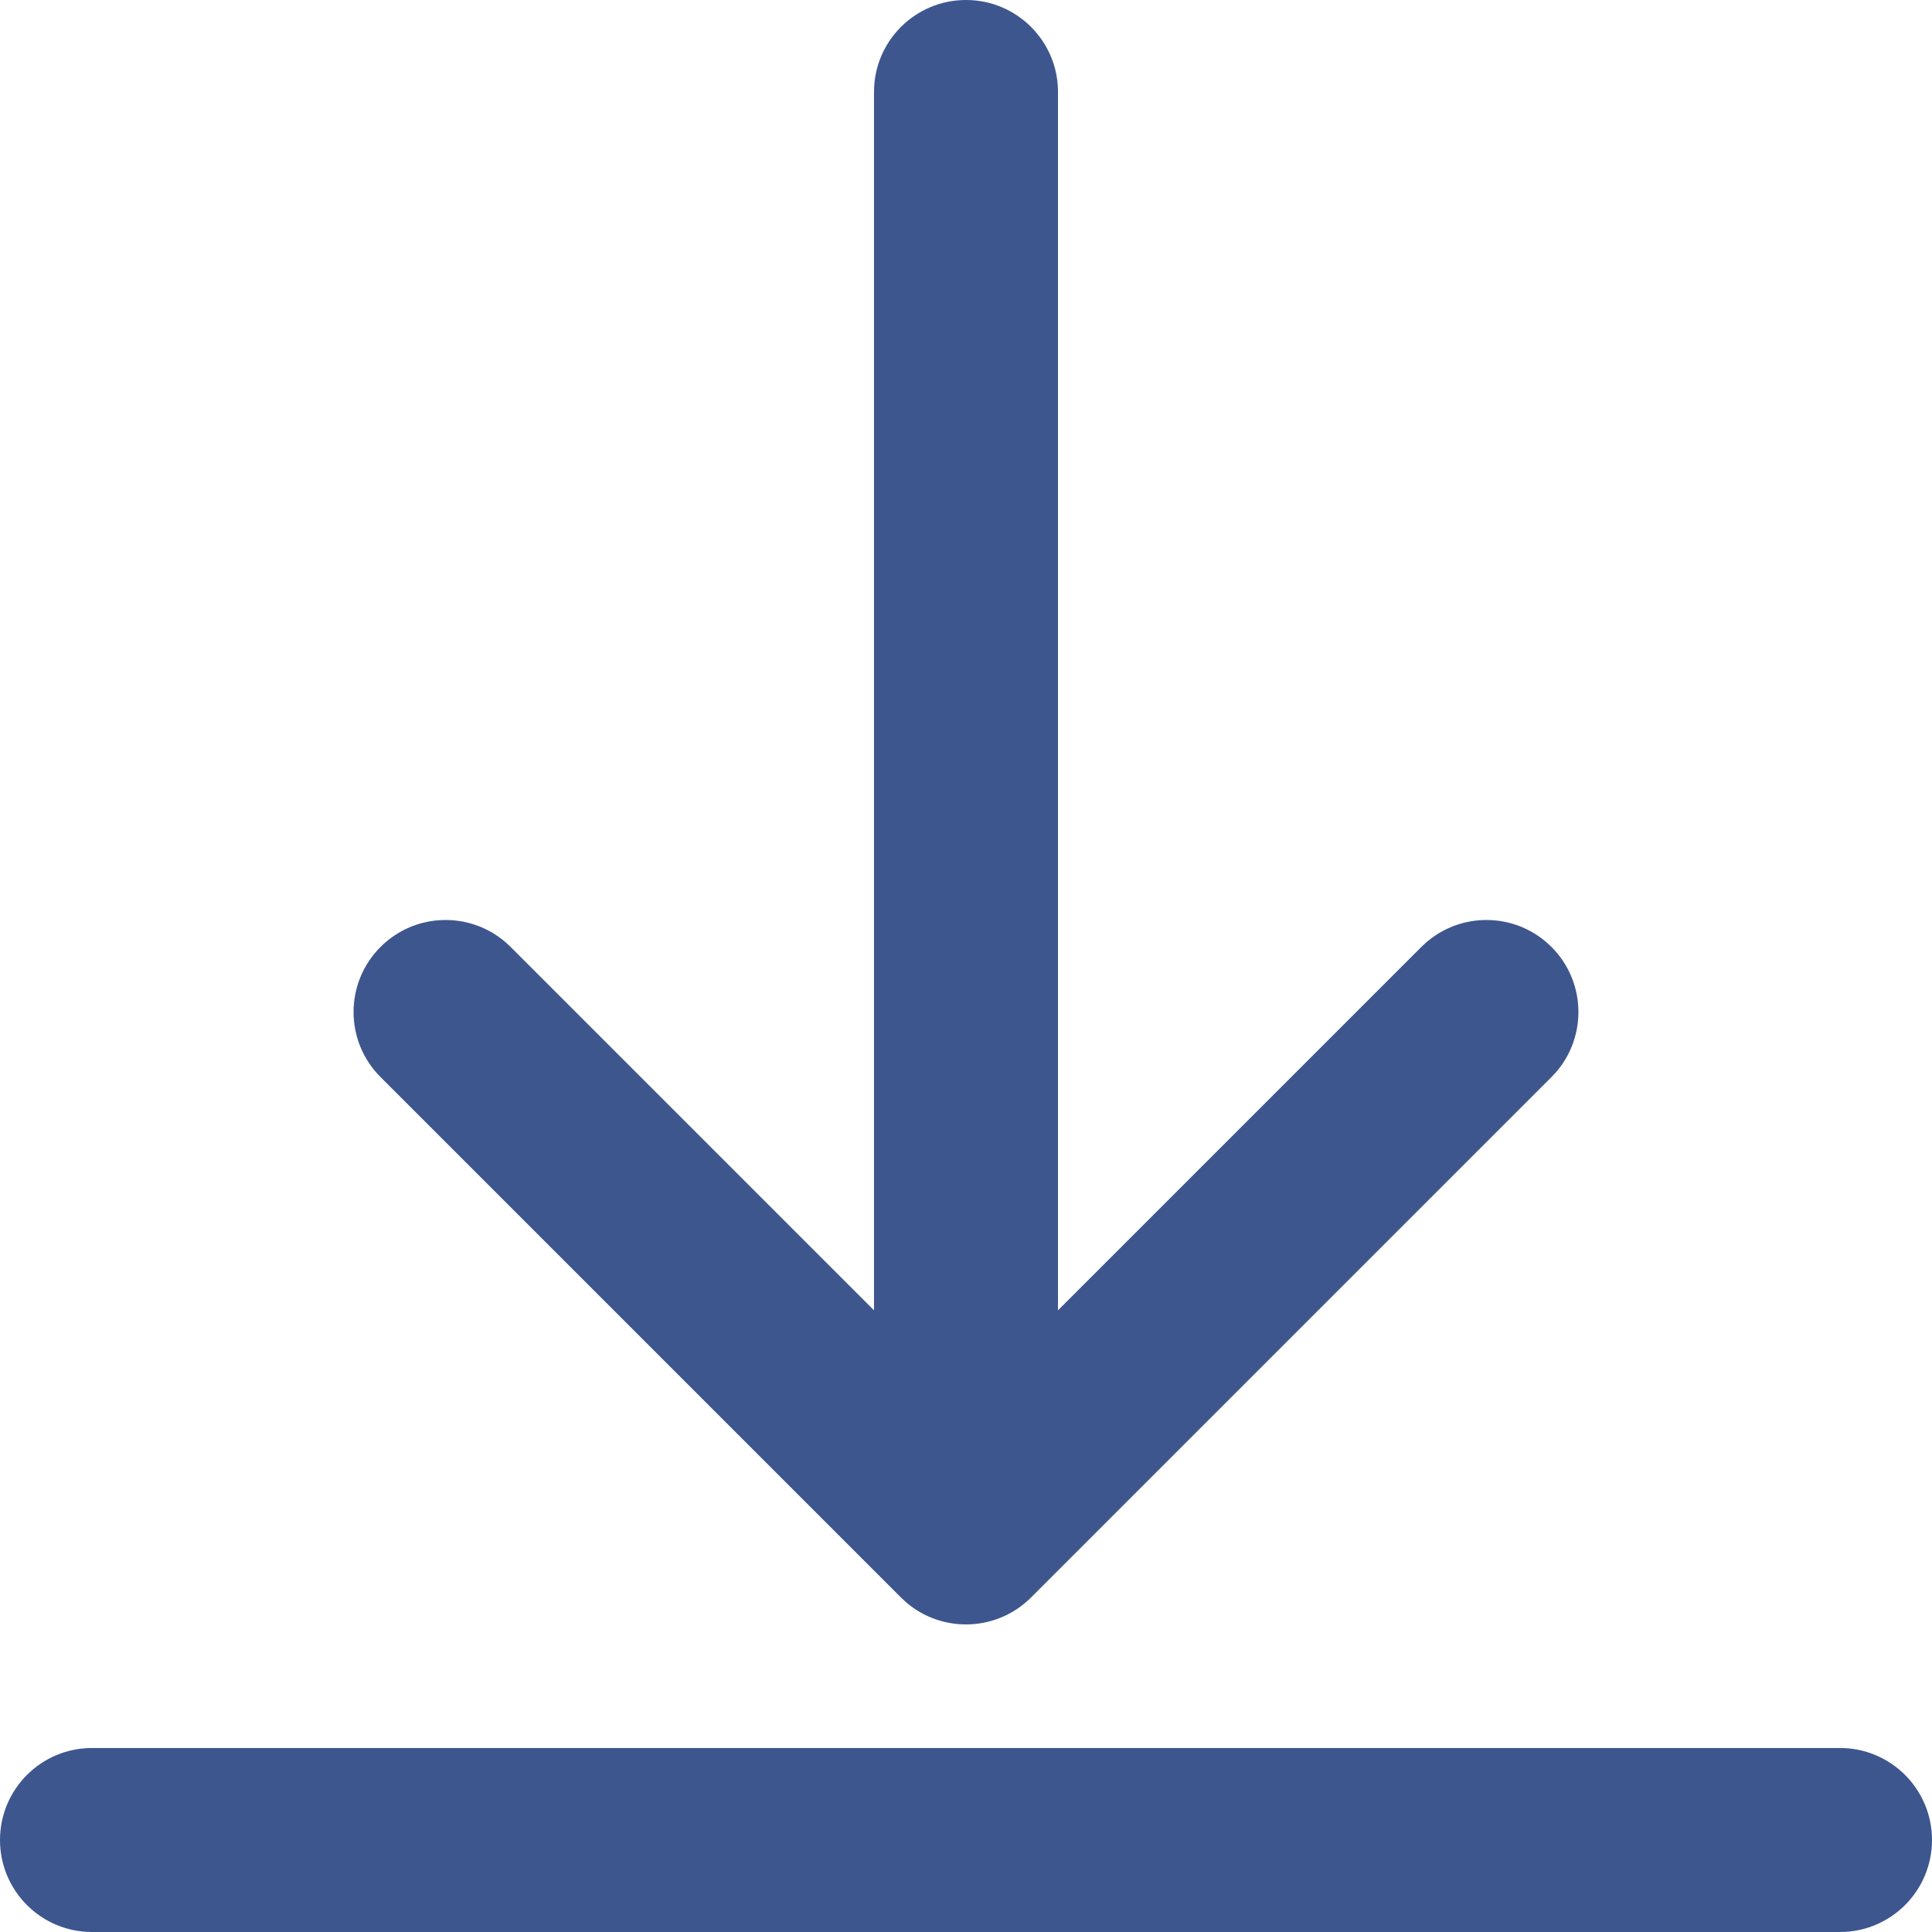 <?xml version="1.0" encoding="UTF-8"?>
<svg width="42px" height="42px" viewBox="0 0 42 42" version="1.1" xmlns="http://www.w3.org/2000/svg" xmlns:xlink="http://www.w3.org/1999/xlink">
    <title>下载</title>
    <g id="机务管理系统" stroke="none" stroke-width="1" fill="none" fill-rule="evenodd">
        <g id="画板" transform="translate(-196, -418)" fill="#3D568E">
            <path d="M236,456 C237.105,456 238,456.895 238,458 C238,459.105 237.105,460 236,460 L198,460 C196.895,460 196,459.105 196,458 C196,456.895 196.895,456 198,456 L236,456 Z M217,418 C218.105,418 219,418.895 219,420 L219,446.485 L226.899,438.586 C227.645,437.84 228.833,437.806 229.618,438.484 L229.728,438.586 C230.473,439.331 230.507,440.519 229.83,441.305 L229.728,441.414 L218.414,452.728 C217.669,453.473 216.481,453.507 215.695,452.83 L215.586,452.728 L204.272,441.414 C203.491,440.633 203.491,439.367 204.272,438.586 C205.018,437.84 206.205,437.806 206.991,438.484 L207.101,438.586 L215,446.485 L215,420 C215,418.895 215.895,418 217,418 Z" id="下载"></path>
        </g>
    </g>
</svg>